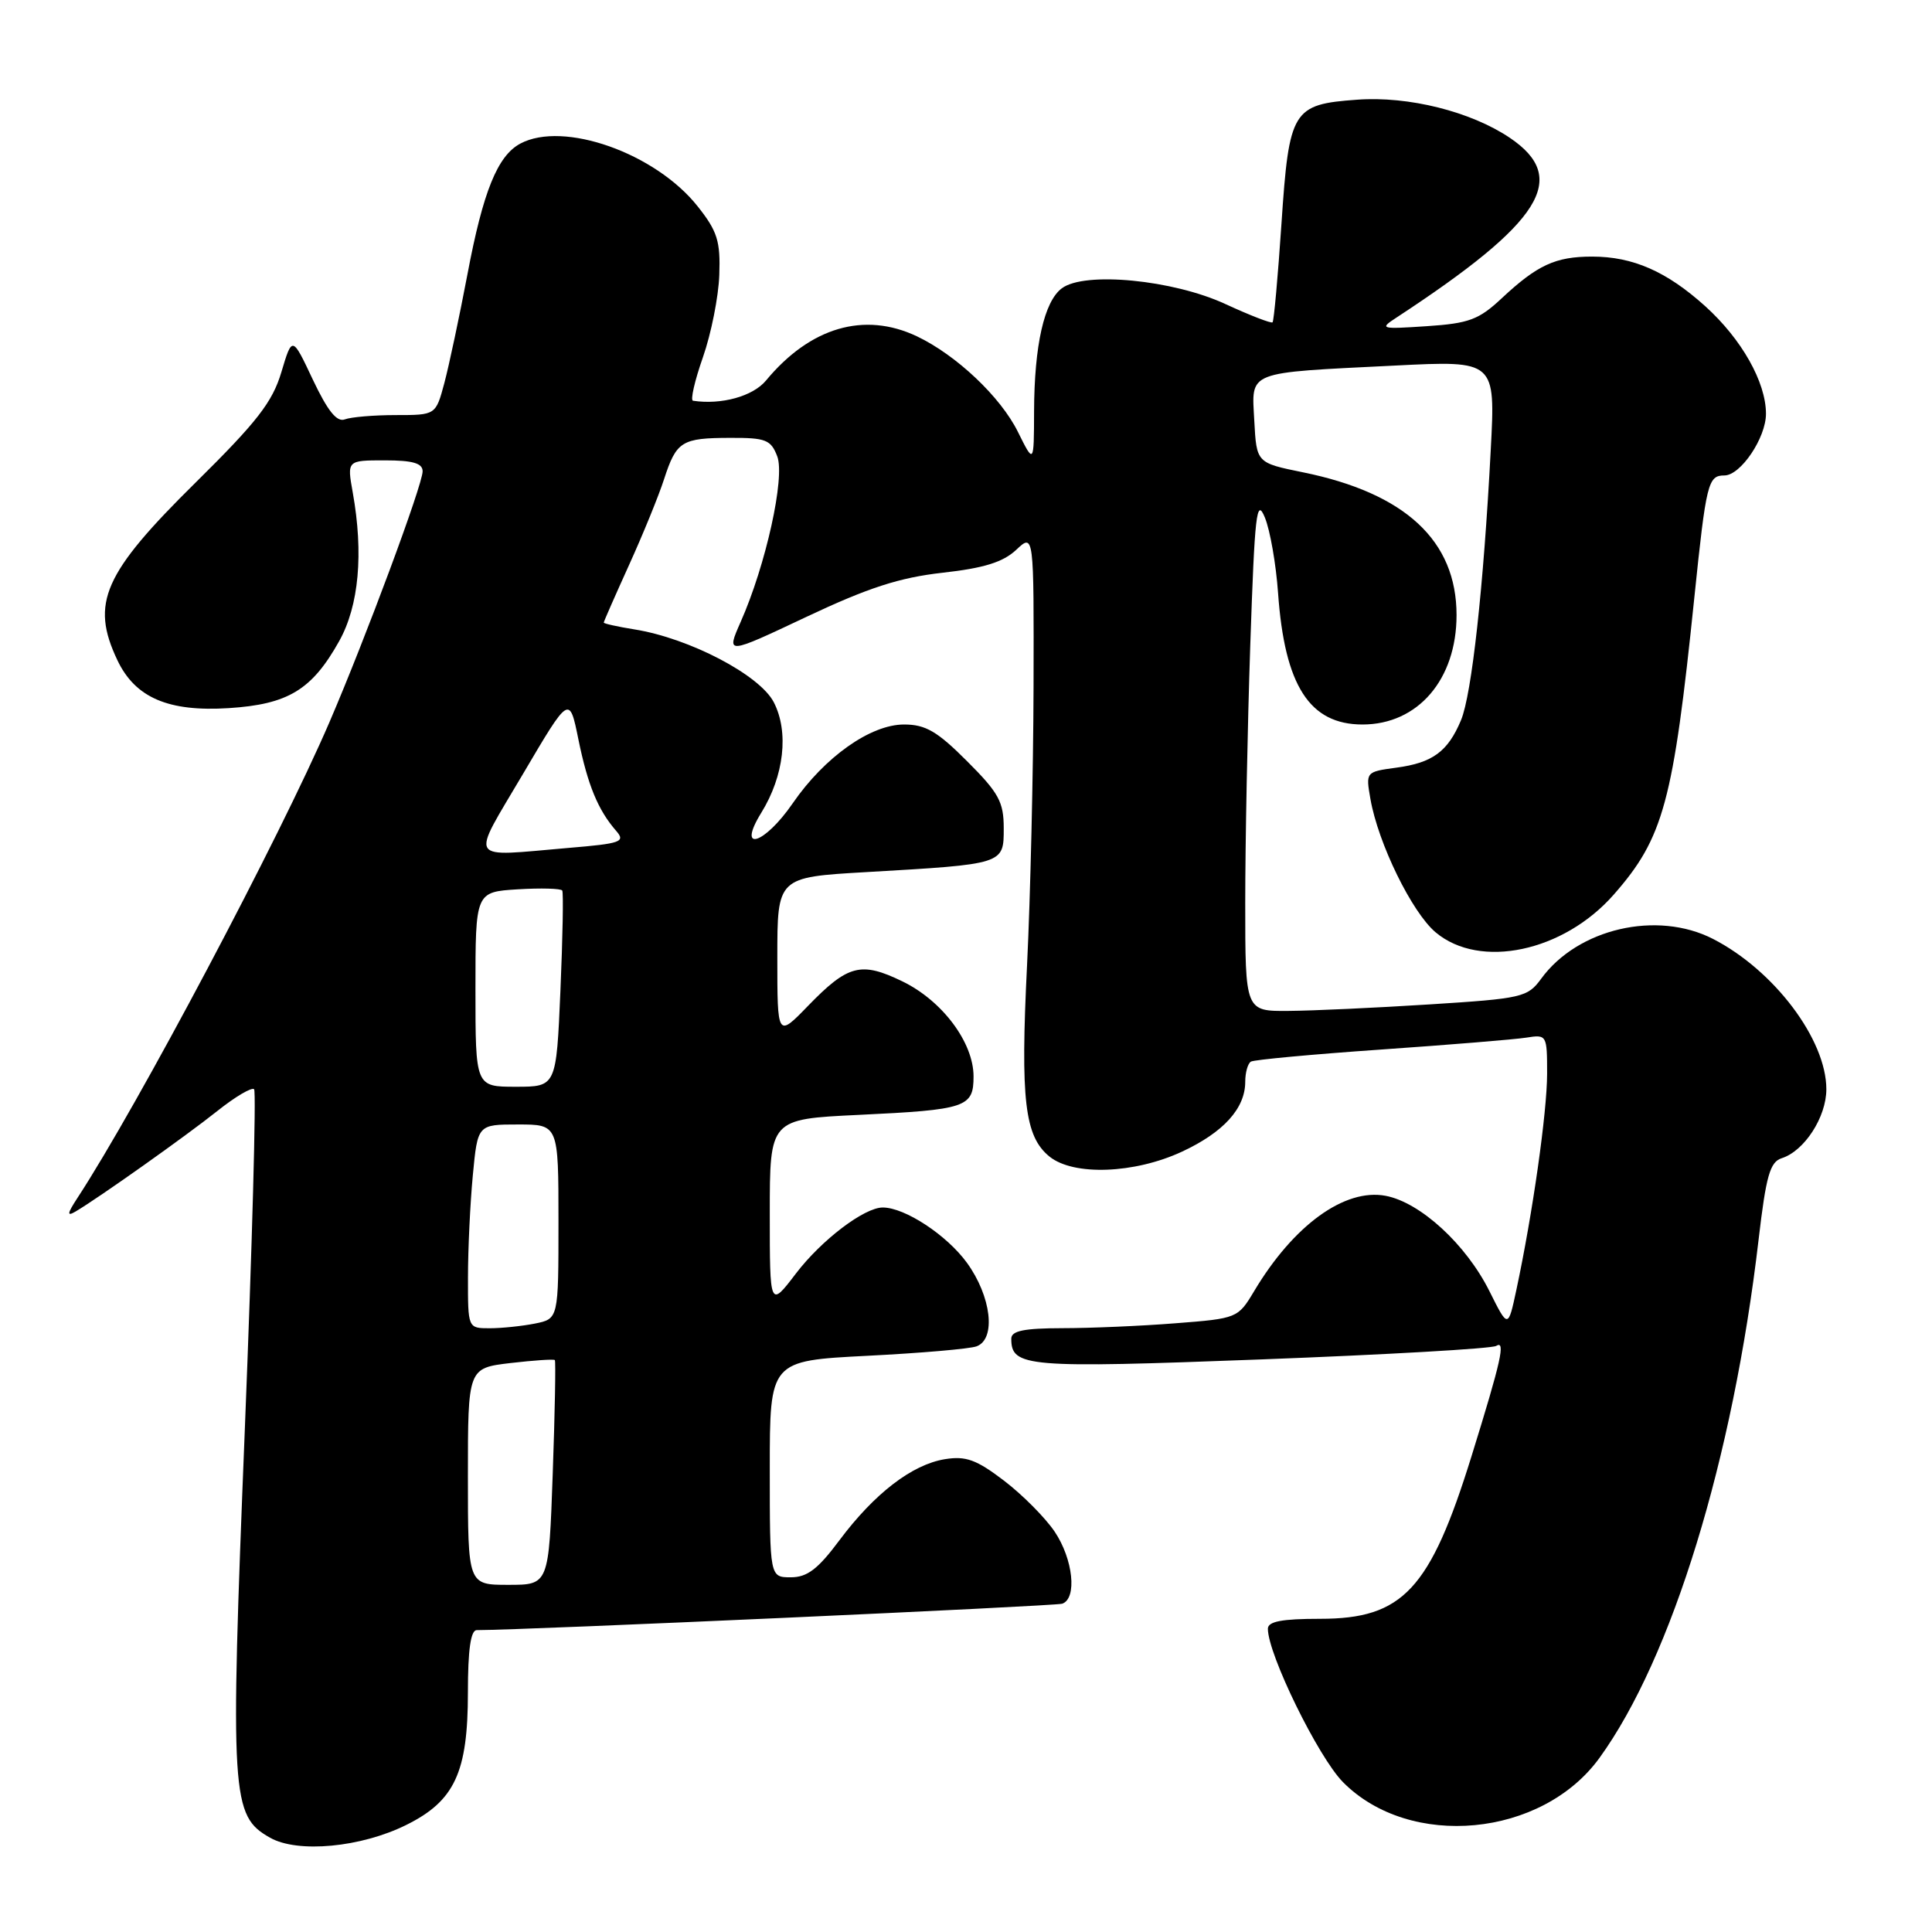 <?xml version="1.0" encoding="UTF-8" standalone="no"?>
<!DOCTYPE svg PUBLIC "-//W3C//DTD SVG 1.1//EN" "http://www.w3.org/Graphics/SVG/1.1/DTD/svg11.dtd" >
<svg xmlns="http://www.w3.org/2000/svg" xmlns:xlink="http://www.w3.org/1999/xlink" version="1.1" viewBox="0 0 256 256">
 <g >
 <path fill="currentColor"
d=" M 53.84 241.81 C 60.24 238.64 62.00 234.86 62.00 224.25 C 62.00 218.61 62.37 216.00 63.17 216.00 C 69.46 216.00 139.81 212.82 140.75 212.50 C 142.75 211.80 142.20 206.59 139.74 202.94 C 138.49 201.09 135.48 198.06 133.03 196.19 C 129.38 193.41 127.99 192.90 125.20 193.35 C 120.85 194.06 115.87 197.89 111.24 204.08 C 108.38 207.92 106.96 209.00 104.79 209.00 C 102.00 209.00 102.00 209.00 102.00 194.65 C 102.00 180.31 102.00 180.31 114.92 179.65 C 122.02 179.29 128.55 178.73 129.42 178.39 C 132.01 177.40 131.36 171.79 128.12 167.32 C 125.45 163.65 119.90 160.00 116.97 160.00 C 114.52 160.00 108.86 164.30 105.47 168.74 C 102.00 173.29 102.00 173.29 102.00 160.79 C 102.00 148.29 102.00 148.29 113.75 147.73 C 128.06 147.05 129.00 146.73 129.00 142.63 C 129.00 138.13 124.85 132.59 119.56 130.03 C 114.08 127.38 112.37 127.82 107.07 133.28 C 103.00 137.48 103.00 137.48 103.00 126.86 C 103.00 116.24 103.00 116.24 114.75 115.56 C 133.09 114.50 133.00 114.53 133.00 109.75 C 133.00 106.26 132.35 105.06 128.14 100.86 C 124.19 96.90 122.64 96.00 119.79 96.00 C 115.35 96.00 109.26 100.31 105.04 106.44 C 101.27 111.92 97.58 113.04 100.87 107.70 C 103.90 102.81 104.56 96.98 102.53 93.05 C 100.66 89.43 91.34 84.56 84.07 83.40 C 81.83 83.04 80.00 82.63 80.00 82.50 C 80.00 82.36 81.51 78.93 83.35 74.87 C 85.19 70.82 87.28 65.70 87.99 63.50 C 89.63 58.46 90.31 58.03 96.77 58.02 C 101.47 58.00 102.15 58.27 102.99 60.47 C 104.05 63.25 101.48 74.88 98.14 82.41 C 96.22 86.76 96.22 86.76 106.85 81.74 C 115.05 77.87 119.19 76.53 124.90 75.89 C 130.38 75.28 132.91 74.49 134.65 72.86 C 137.00 70.65 137.00 70.65 136.95 91.08 C 136.92 102.31 136.53 118.88 136.09 127.89 C 135.20 145.76 135.77 150.58 139.06 153.25 C 142.25 155.83 150.32 155.53 156.62 152.60 C 162.14 150.03 165.00 146.86 165.00 143.34 C 165.00 142.12 165.34 140.92 165.75 140.67 C 166.16 140.42 173.93 139.70 183.00 139.07 C 192.07 138.44 200.74 137.73 202.25 137.49 C 204.96 137.06 205.00 137.14 205.00 142.28 C 204.99 147.42 203.08 160.84 200.93 170.90 C 199.83 176.04 199.83 176.04 197.36 171.09 C 194.26 164.88 188.20 159.32 183.60 158.45 C 178.17 157.43 171.39 162.35 166.17 171.10 C 164.04 174.66 163.93 174.71 155.76 175.34 C 151.22 175.70 144.46 175.99 140.75 175.99 C 135.69 176.00 134.00 176.34 134.00 177.38 C 134.00 181.15 135.94 181.31 167.12 180.13 C 183.67 179.50 197.68 178.70 198.25 178.34 C 199.53 177.55 198.93 180.24 194.97 193.00 C 189.49 210.63 185.89 214.50 174.93 214.50 C 169.86 214.50 168.00 214.85 168.00 215.82 C 168.00 219.20 174.67 232.82 177.95 236.14 C 186.81 245.10 204.32 243.45 211.94 232.93 C 221.54 219.67 229.63 193.33 233.02 164.28 C 234.01 155.81 234.53 153.97 236.08 153.47 C 239.09 152.52 242.00 148.02 242.00 144.33 C 242.00 137.75 235.09 128.58 227.00 124.42 C 219.57 120.60 209.06 123.03 204.21 129.69 C 202.41 132.15 201.71 132.31 189.41 133.09 C 182.31 133.54 173.91 133.93 170.75 133.95 C 165.00 134.00 165.00 134.00 165.00 119.66 C 165.00 111.77 165.30 96.36 165.67 85.41 C 166.26 68.04 166.50 65.89 167.60 68.57 C 168.30 70.27 169.08 74.77 169.35 78.57 C 170.22 90.85 173.52 96.00 180.54 96.00 C 187.88 96.00 193.00 90.04 193.00 81.50 C 193.00 71.65 186.21 65.34 172.63 62.58 C 166.50 61.33 166.50 61.33 166.20 55.76 C 165.85 49.07 164.93 49.43 184.83 48.44 C 198.16 47.77 198.16 47.77 197.53 59.63 C 196.58 77.83 195.01 92.04 193.59 95.43 C 191.85 99.59 189.82 101.08 185.02 101.72 C 180.97 102.27 180.96 102.28 181.59 105.88 C 182.62 111.76 187.09 120.90 190.23 123.54 C 196.09 128.47 207.18 126.12 213.84 118.53 C 220.43 111.02 221.71 106.31 224.51 79.16 C 226.08 63.98 226.32 63.00 228.49 63.00 C 230.64 63.00 234.00 58.02 234.00 54.83 C 234.00 50.64 230.78 44.94 225.96 40.58 C 220.85 35.97 216.37 34.00 210.97 34.00 C 206.11 34.00 203.71 35.11 199.00 39.51 C 195.96 42.36 194.65 42.85 189.07 43.22 C 182.93 43.63 182.74 43.58 185.04 42.08 C 204.34 29.43 208.00 23.62 200.06 18.26 C 194.89 14.78 186.63 12.71 179.83 13.21 C 171.25 13.83 170.81 14.54 169.80 29.65 C 169.33 36.66 168.80 42.53 168.62 42.71 C 168.45 42.88 165.65 41.80 162.40 40.30 C 155.44 37.07 143.71 35.94 140.70 38.20 C 138.36 39.95 137.05 45.74 137.02 54.50 C 137.00 61.50 137.00 61.50 134.88 57.23 C 132.59 52.59 126.72 47.05 121.49 44.56 C 114.52 41.26 107.36 43.35 101.50 50.42 C 99.77 52.51 95.59 53.67 91.83 53.10 C 91.45 53.05 92.05 50.45 93.14 47.34 C 94.23 44.23 95.21 39.32 95.31 36.44 C 95.47 31.95 95.06 30.64 92.45 27.35 C 86.85 20.28 74.66 15.97 68.94 19.03 C 65.92 20.65 64.01 25.37 61.94 36.34 C 60.88 41.93 59.50 48.41 58.88 50.75 C 57.74 55.00 57.74 55.00 52.45 55.00 C 49.54 55.00 46.50 55.26 45.69 55.57 C 44.63 55.97 43.42 54.45 41.46 50.32 C 38.72 44.50 38.72 44.50 37.28 49.32 C 36.10 53.27 34.07 55.89 25.97 63.89 C 13.69 76.00 11.97 79.91 15.55 87.47 C 17.91 92.45 22.31 94.34 30.31 93.83 C 38.17 93.33 41.34 91.41 44.95 84.94 C 47.56 80.26 48.19 73.34 46.74 65.25 C 45.98 61.00 45.98 61.00 50.99 61.00 C 54.70 61.00 56.00 61.38 56.00 62.45 C 56.00 64.23 48.46 84.52 43.65 95.70 C 37.06 111.00 18.25 146.52 10.27 158.72 C 8.90 160.82 8.84 161.22 10.00 160.54 C 13.07 158.73 24.65 150.52 28.80 147.21 C 31.17 145.32 33.36 144.03 33.67 144.33 C 33.97 144.64 33.42 164.92 32.44 189.41 C 30.48 238.29 30.63 240.59 35.79 243.51 C 39.45 245.58 47.83 244.80 53.84 241.81 Z  M 62.00 195.64 C 62.00 181.28 62.00 181.28 67.64 180.61 C 70.74 180.25 73.39 180.07 73.52 180.22 C 73.65 180.38 73.53 187.14 73.24 195.25 C 72.72 210.00 72.72 210.00 67.36 210.00 C 62.00 210.00 62.00 210.00 62.00 195.64 Z  M 62.01 169.25 C 62.01 165.54 62.30 159.46 62.65 155.75 C 63.29 149.00 63.29 149.00 68.64 149.00 C 74.00 149.00 74.00 149.00 74.00 161.88 C 74.00 174.75 74.00 174.75 70.88 175.38 C 69.16 175.72 66.46 176.00 64.88 176.00 C 62.00 176.00 62.00 176.00 62.01 169.25 Z  M 63.00 131.09 C 63.00 118.19 63.00 118.19 68.60 117.84 C 71.68 117.65 74.33 117.73 74.50 118.00 C 74.67 118.28 74.56 124.24 74.26 131.25 C 73.71 144.00 73.71 144.00 68.35 144.00 C 63.00 144.00 63.00 144.00 63.00 131.09 Z  M 69.30 102.55 C 75.45 92.11 75.45 92.11 76.64 97.97 C 77.88 104.03 79.24 107.34 81.65 110.10 C 82.91 111.55 82.29 111.77 75.37 112.35 C 61.72 113.51 62.29 114.44 69.30 102.55 Z "/>
</g>
</svg>